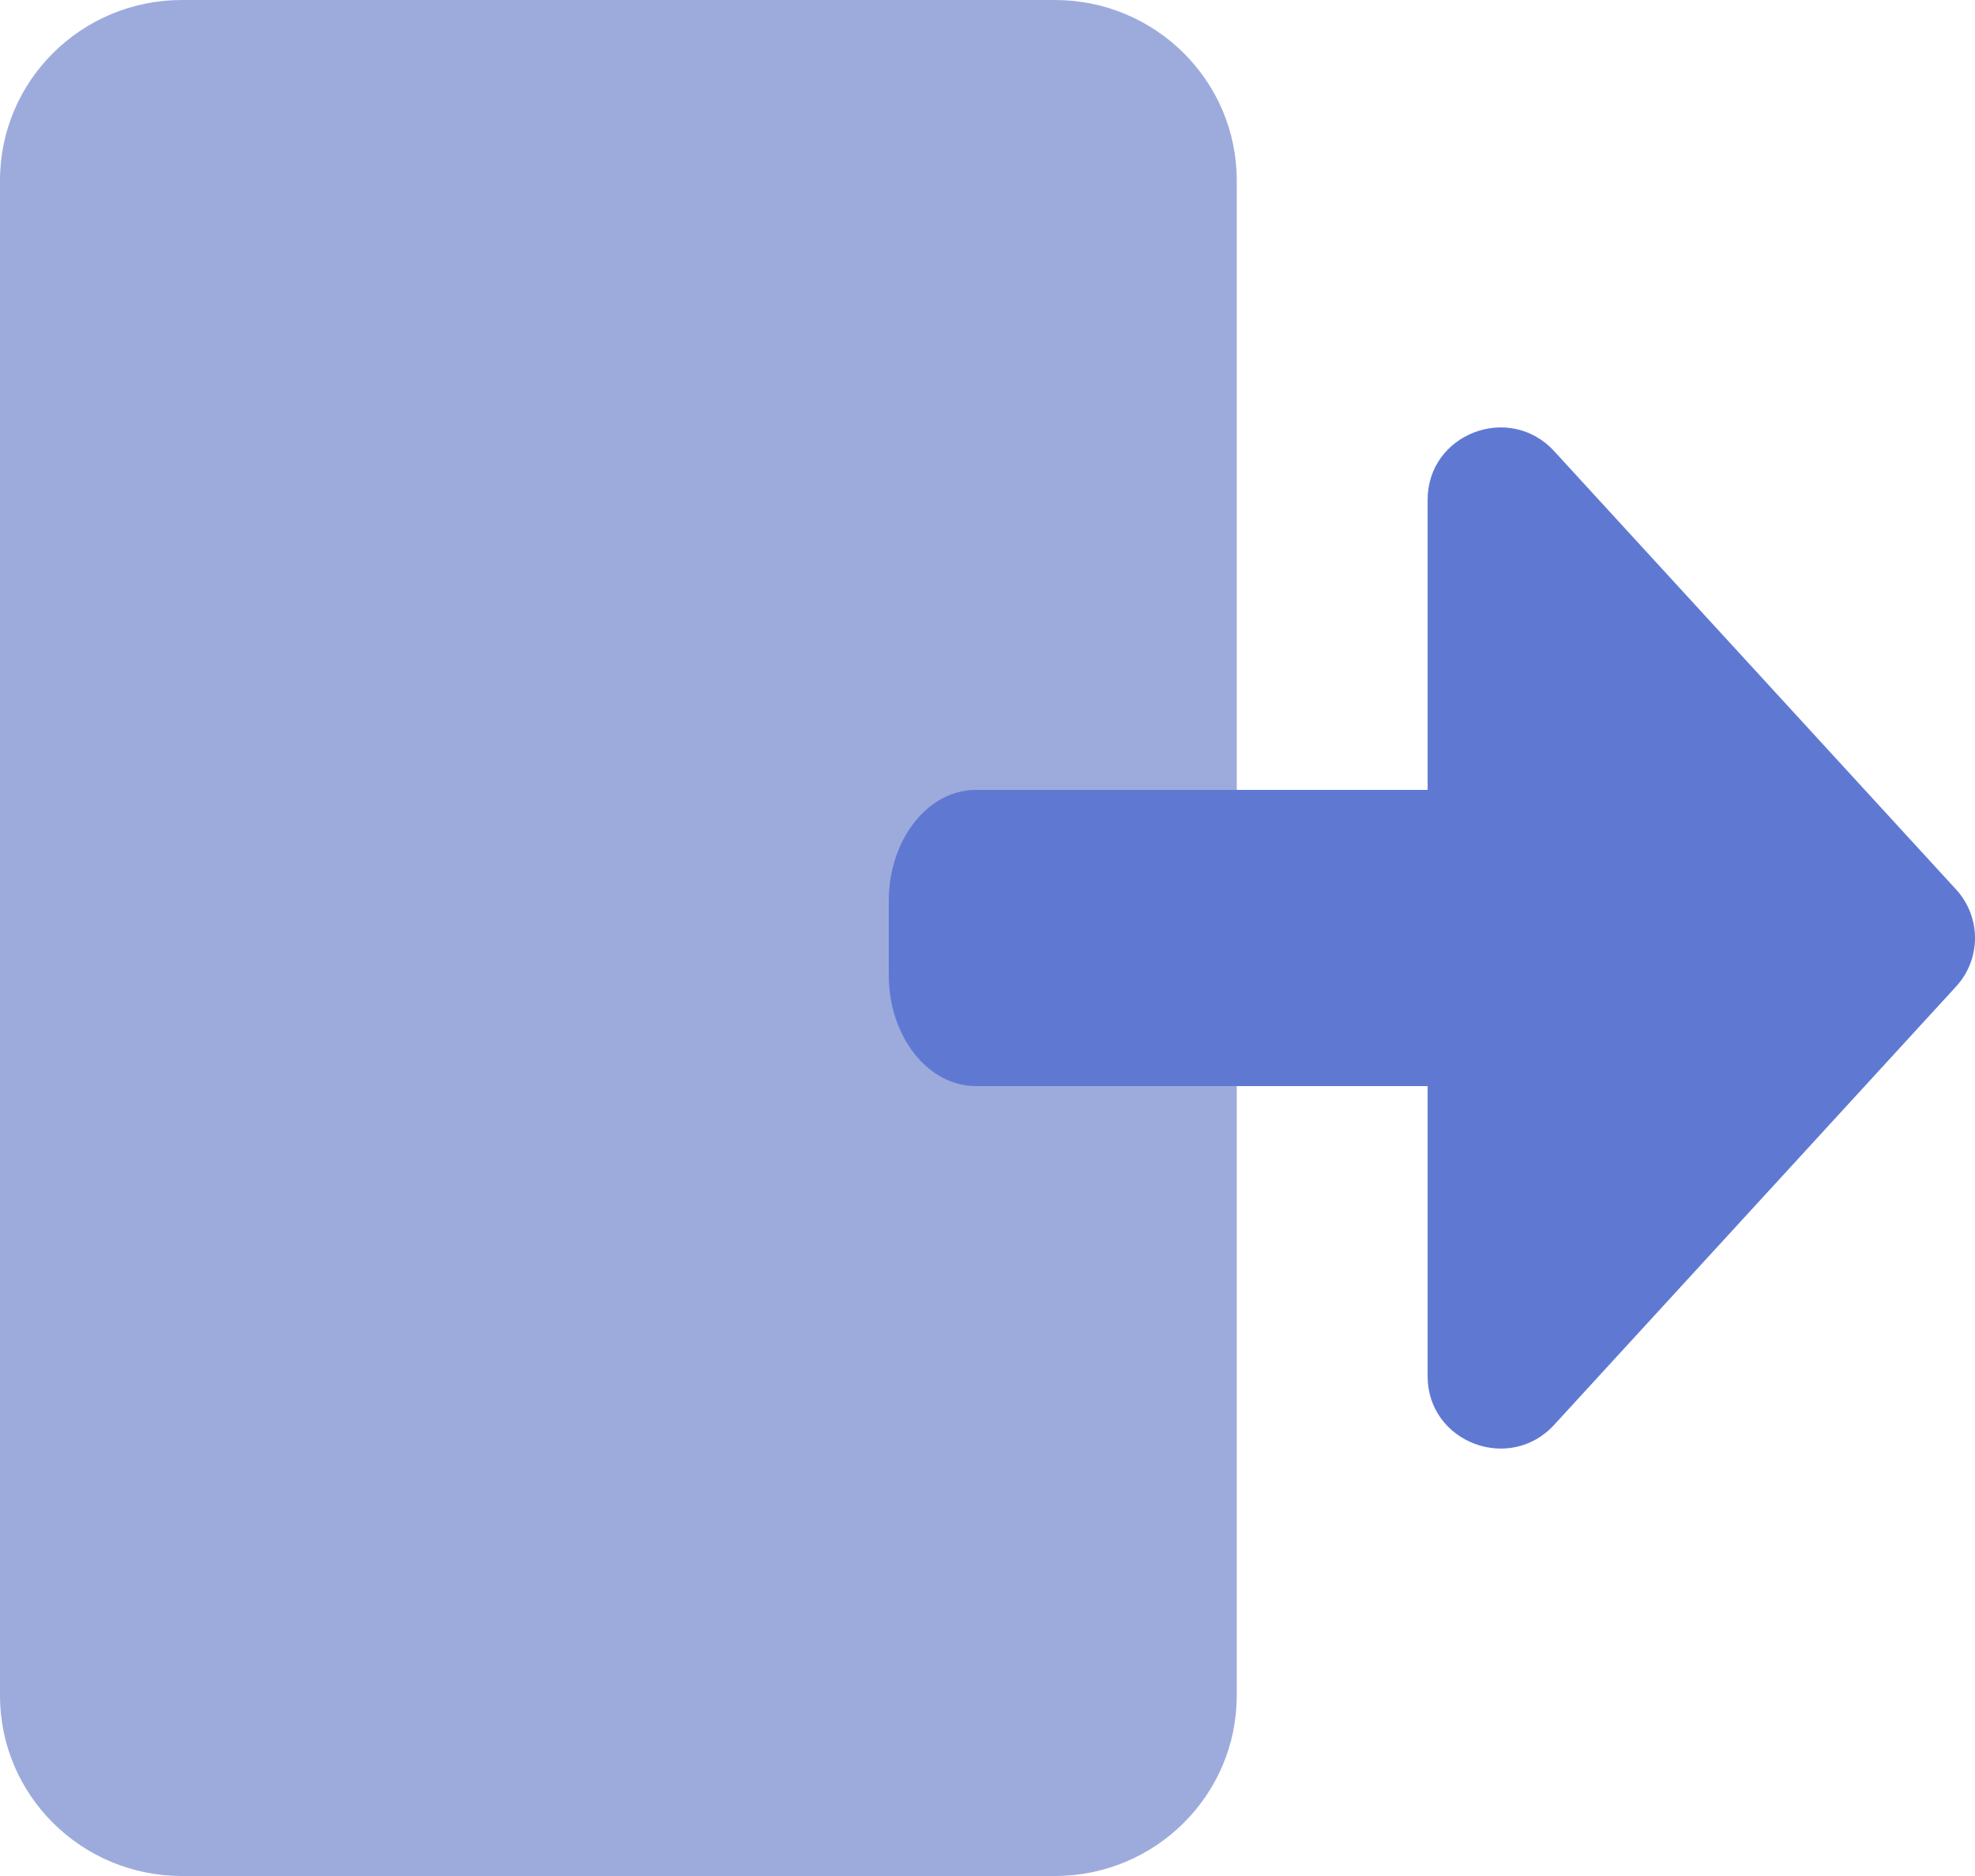 <svg width="20" height="19" viewBox="0 0 20 19" fill="none" xmlns="http://www.w3.org/2000/svg">
<path d="M10.682 0H1.842C0.825 0 0 0.818 0 1.827V17.173C0 18.182 0.825 19 1.842 19H10.682C11.699 19 12.524 18.182 12.524 17.173V1.827C12.524 0.818 11.699 0 10.682 0Z" fill="#9DABDC"/>
<path d="M18.118 8H9.882C9.395 8 9 8.504 9 9.125V9.875C9 10.496 9.395 11 9.882 11H18.118C18.605 11 19 10.496 19 9.875V9.125C19 8.504 18.605 8 18.118 8Z" fill="#5F79D3"/>
<path d="M19.808 9.992C20.064 9.713 20.064 9.287 19.808 9.008L15.739 4.57C15.286 4.075 14.457 4.393 14.457 5.061V13.939C14.457 14.607 15.286 14.925 15.739 14.43L19.808 9.992Z" fill="#5F79D3"/>
</svg>
